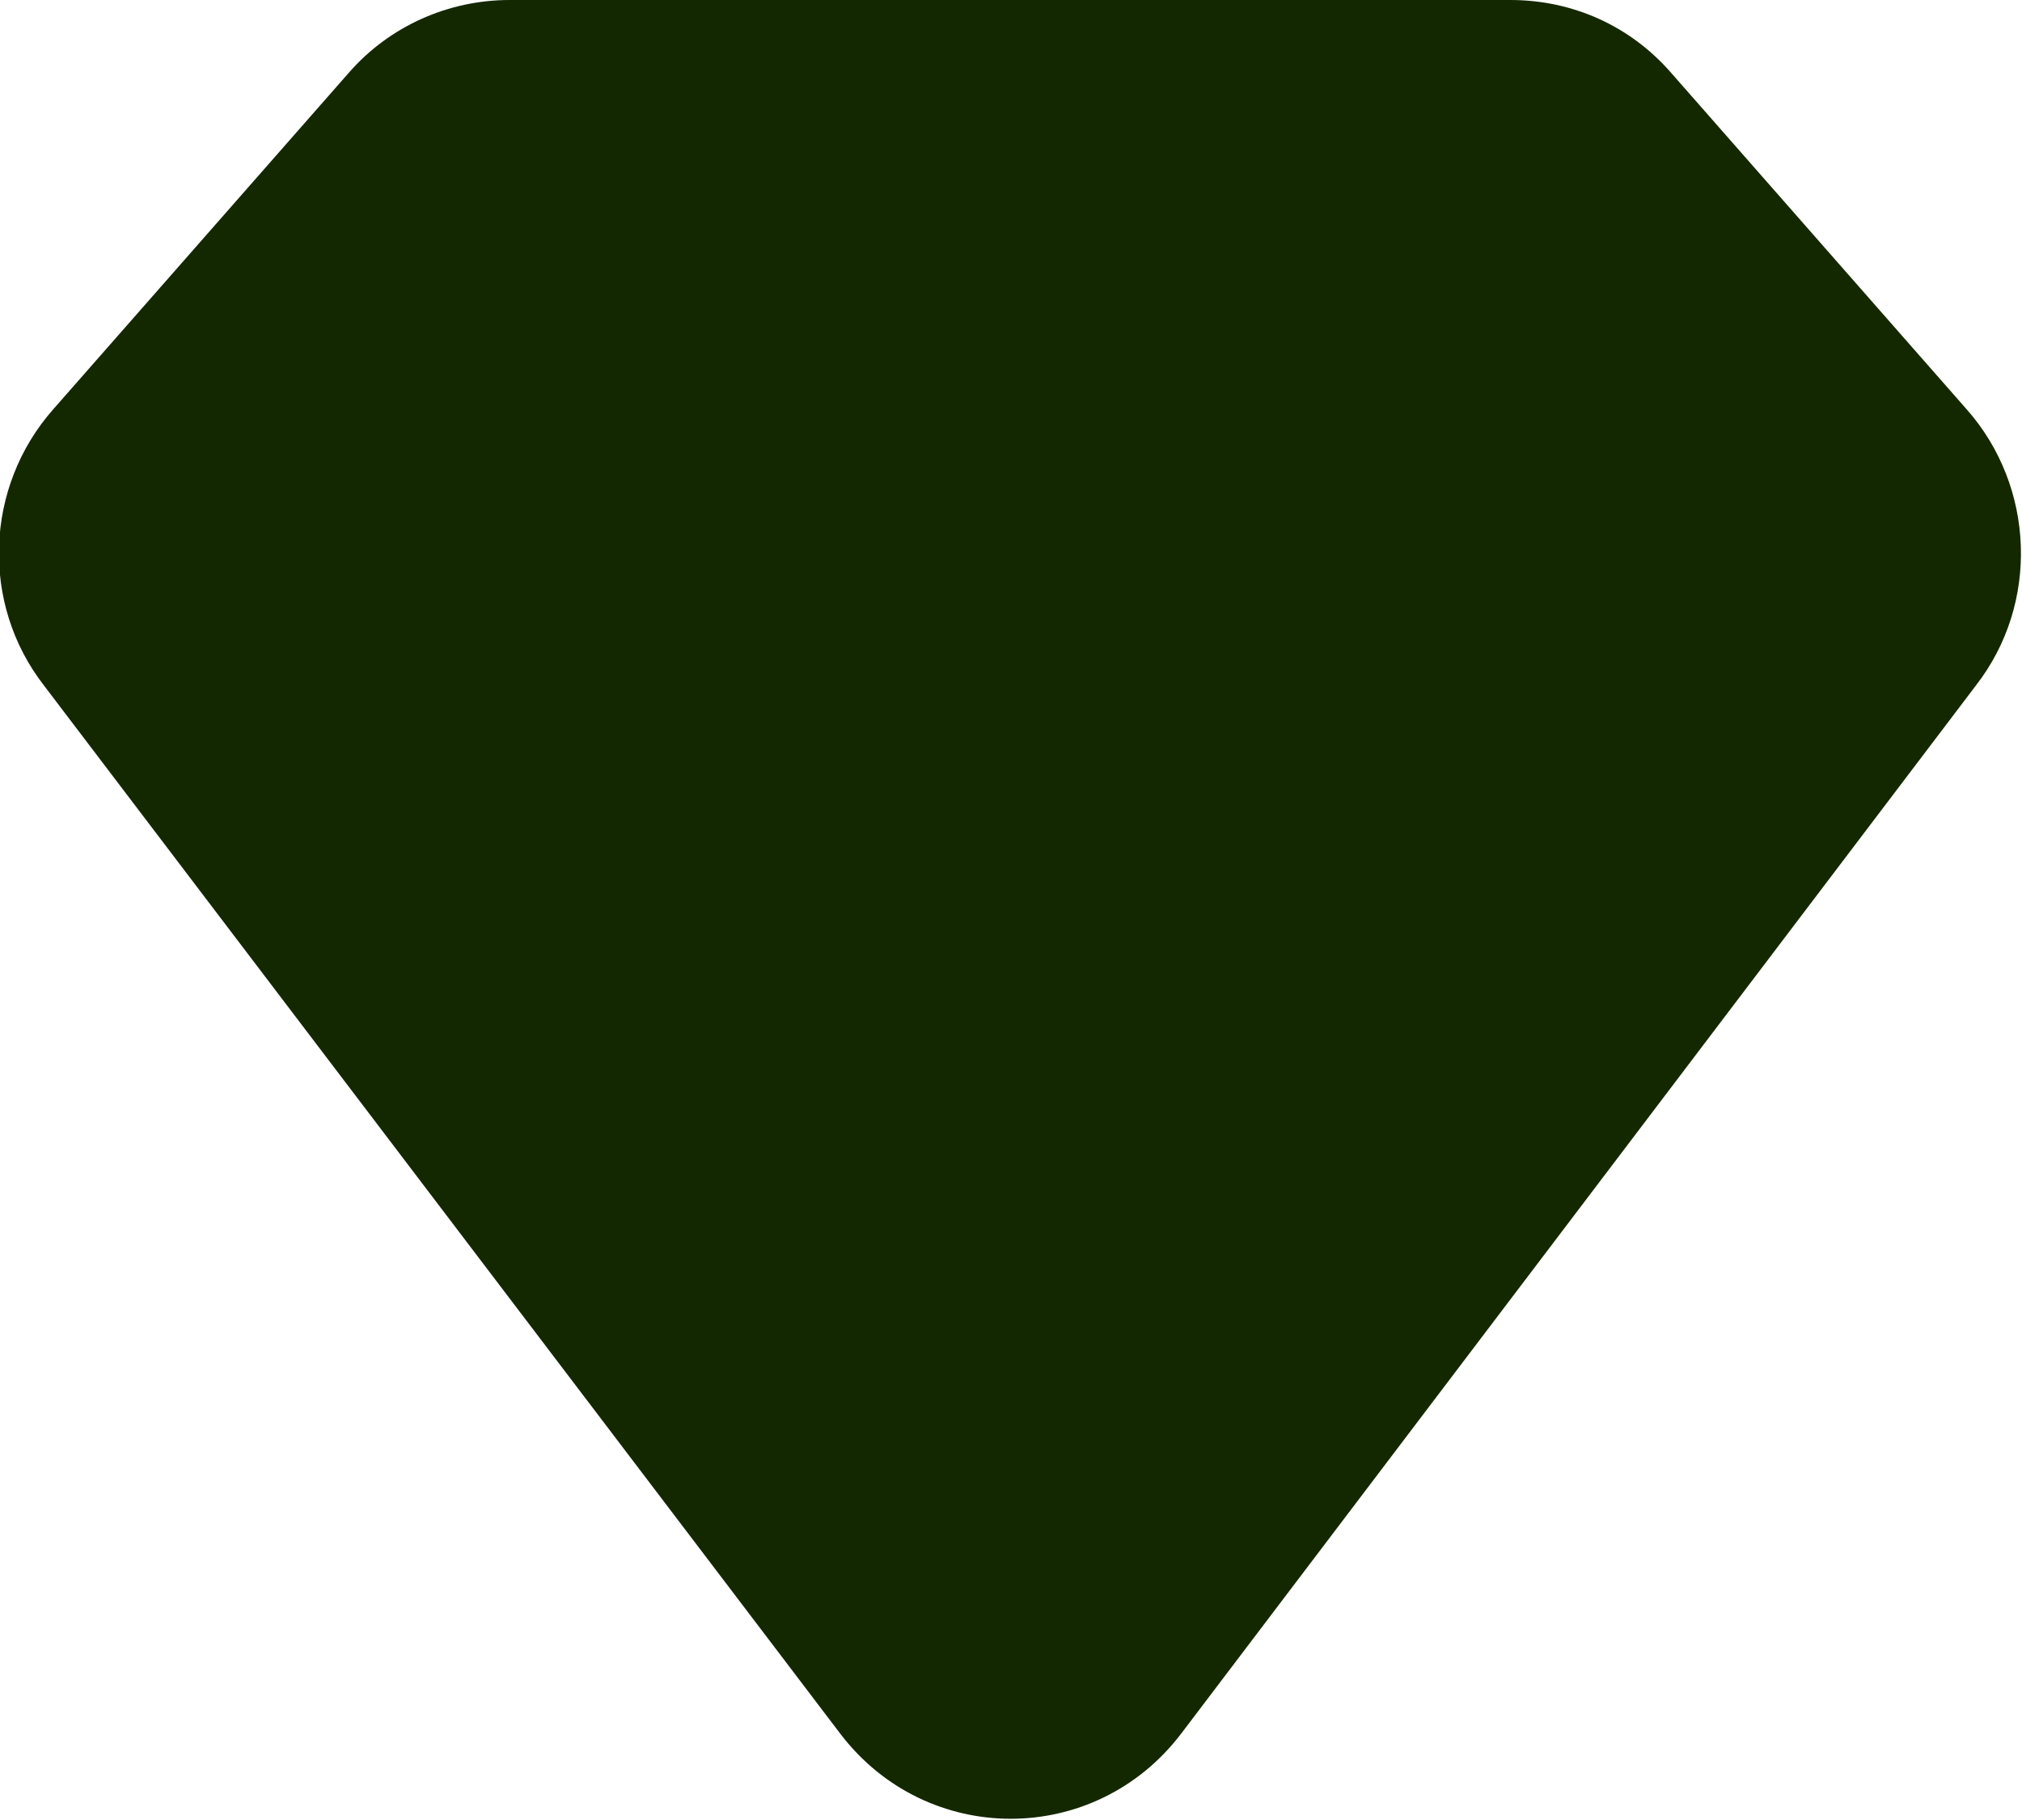 <svg width="13.334" height="12" viewBox="0 0 13.334 12" fill="none" xmlns="http://www.w3.org/2000/svg" xmlns:xlink="http://www.w3.org/1999/xlink">
	<desc>
			Created with Pixso.
	</desc>
	<defs/>
	<path id="Vector 474" d="M11.02 0.48L12.97 2.7C13.42 3.21 13.45 3.98 13.03 4.52L7.79 11.43C7.22 12.18 6.11 12.18 5.54 11.43L0.29 4.52C-0.13 3.98 -0.1 3.21 0.35 2.7L2.3 0.48C2.57 0.17 2.96 0 3.36 0L5.4 0L8.08 0L9.96 0C10.37 0 10.75 0.17 11.02 0.48Z" fill="#142800" fill-opacity="1" fill-rule="nonzero"/>
</svg>
